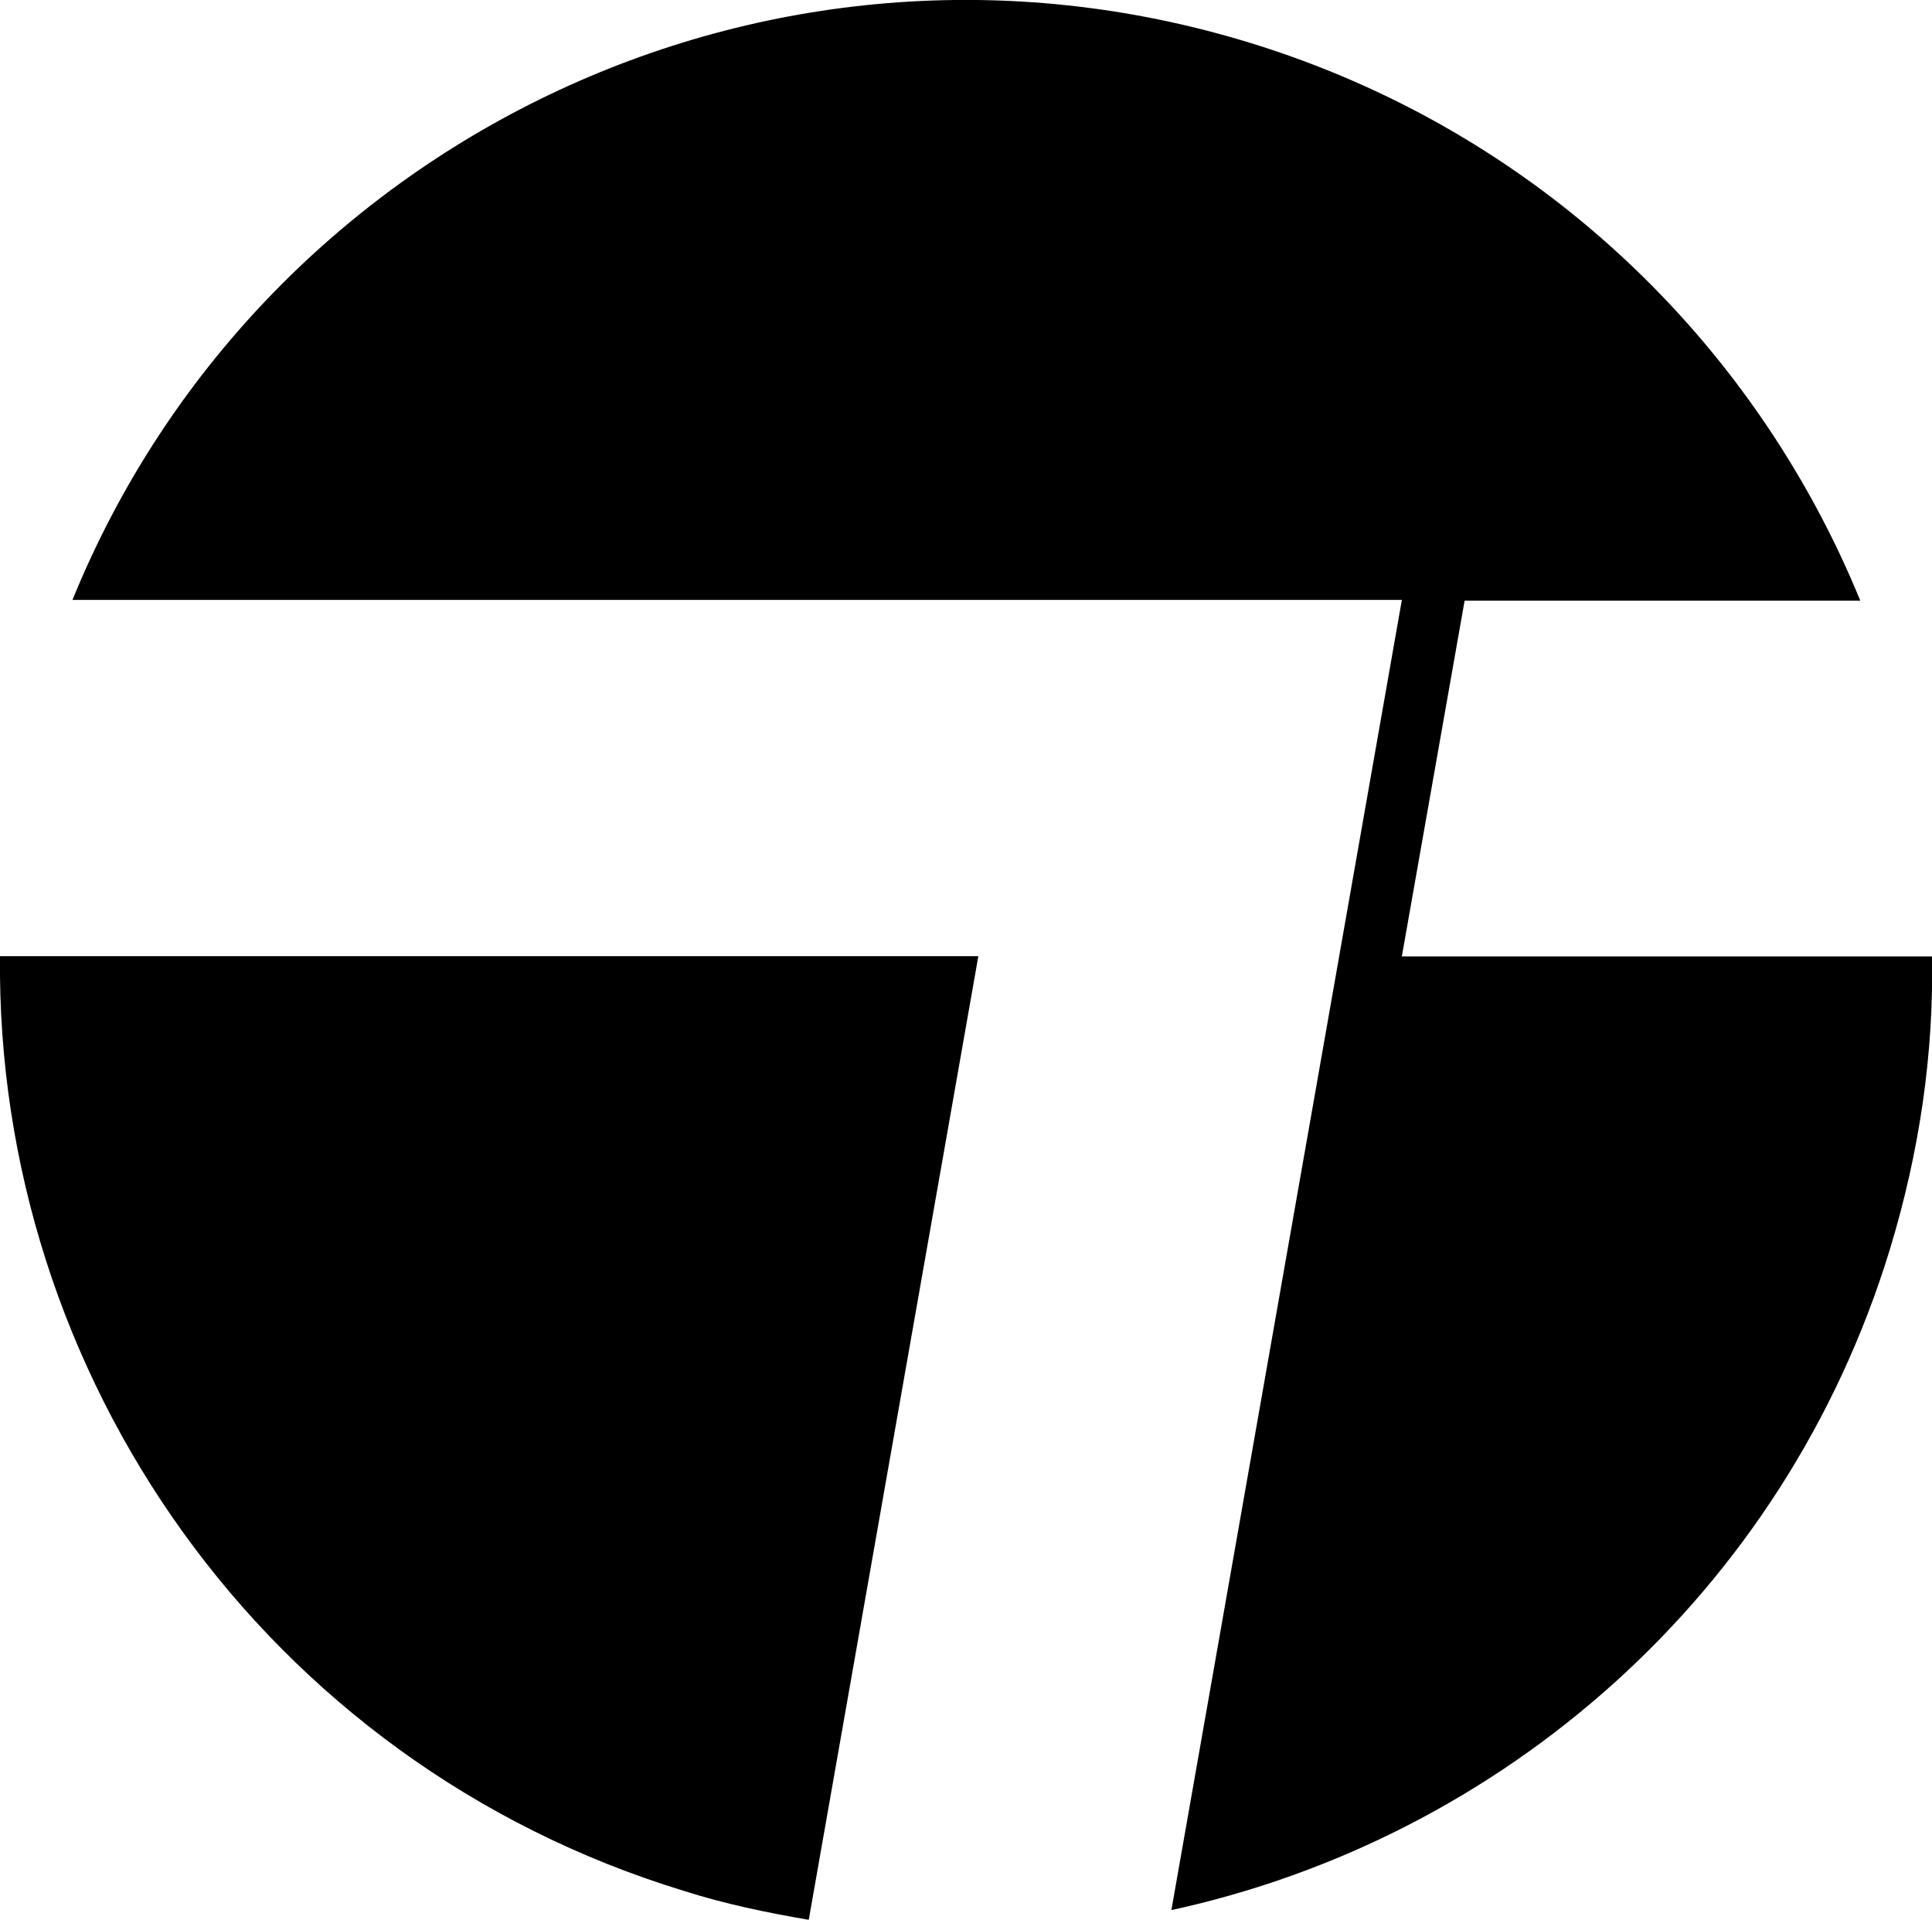 <?xml version="1.0" encoding="UTF-8"?><svg id="Layer_2" xmlns="http://www.w3.org/2000/svg" viewBox="0 0 75.44 74.95"><g id="Layer_1-2"><g><path d="M38.2,37.33H0c-.17,16.3,10.3,31.48,26.7,36.49,1.6,.51,3.24,.85,4.88,1.13l6.62-37.61Z"/><path d="M54.74,37.33l2.45-13.88h15.45c-4.13-10.1-12.62-18.35-23.87-21.79C29.94-4.1,10.1,5.58,2.83,23.42H54.74l-9,51.15c12.89-2.8,23.94-12.31,28.06-25.81,1.16-3.82,1.71-7.64,1.64-11.42h-20.7Z"/></g></g></svg>